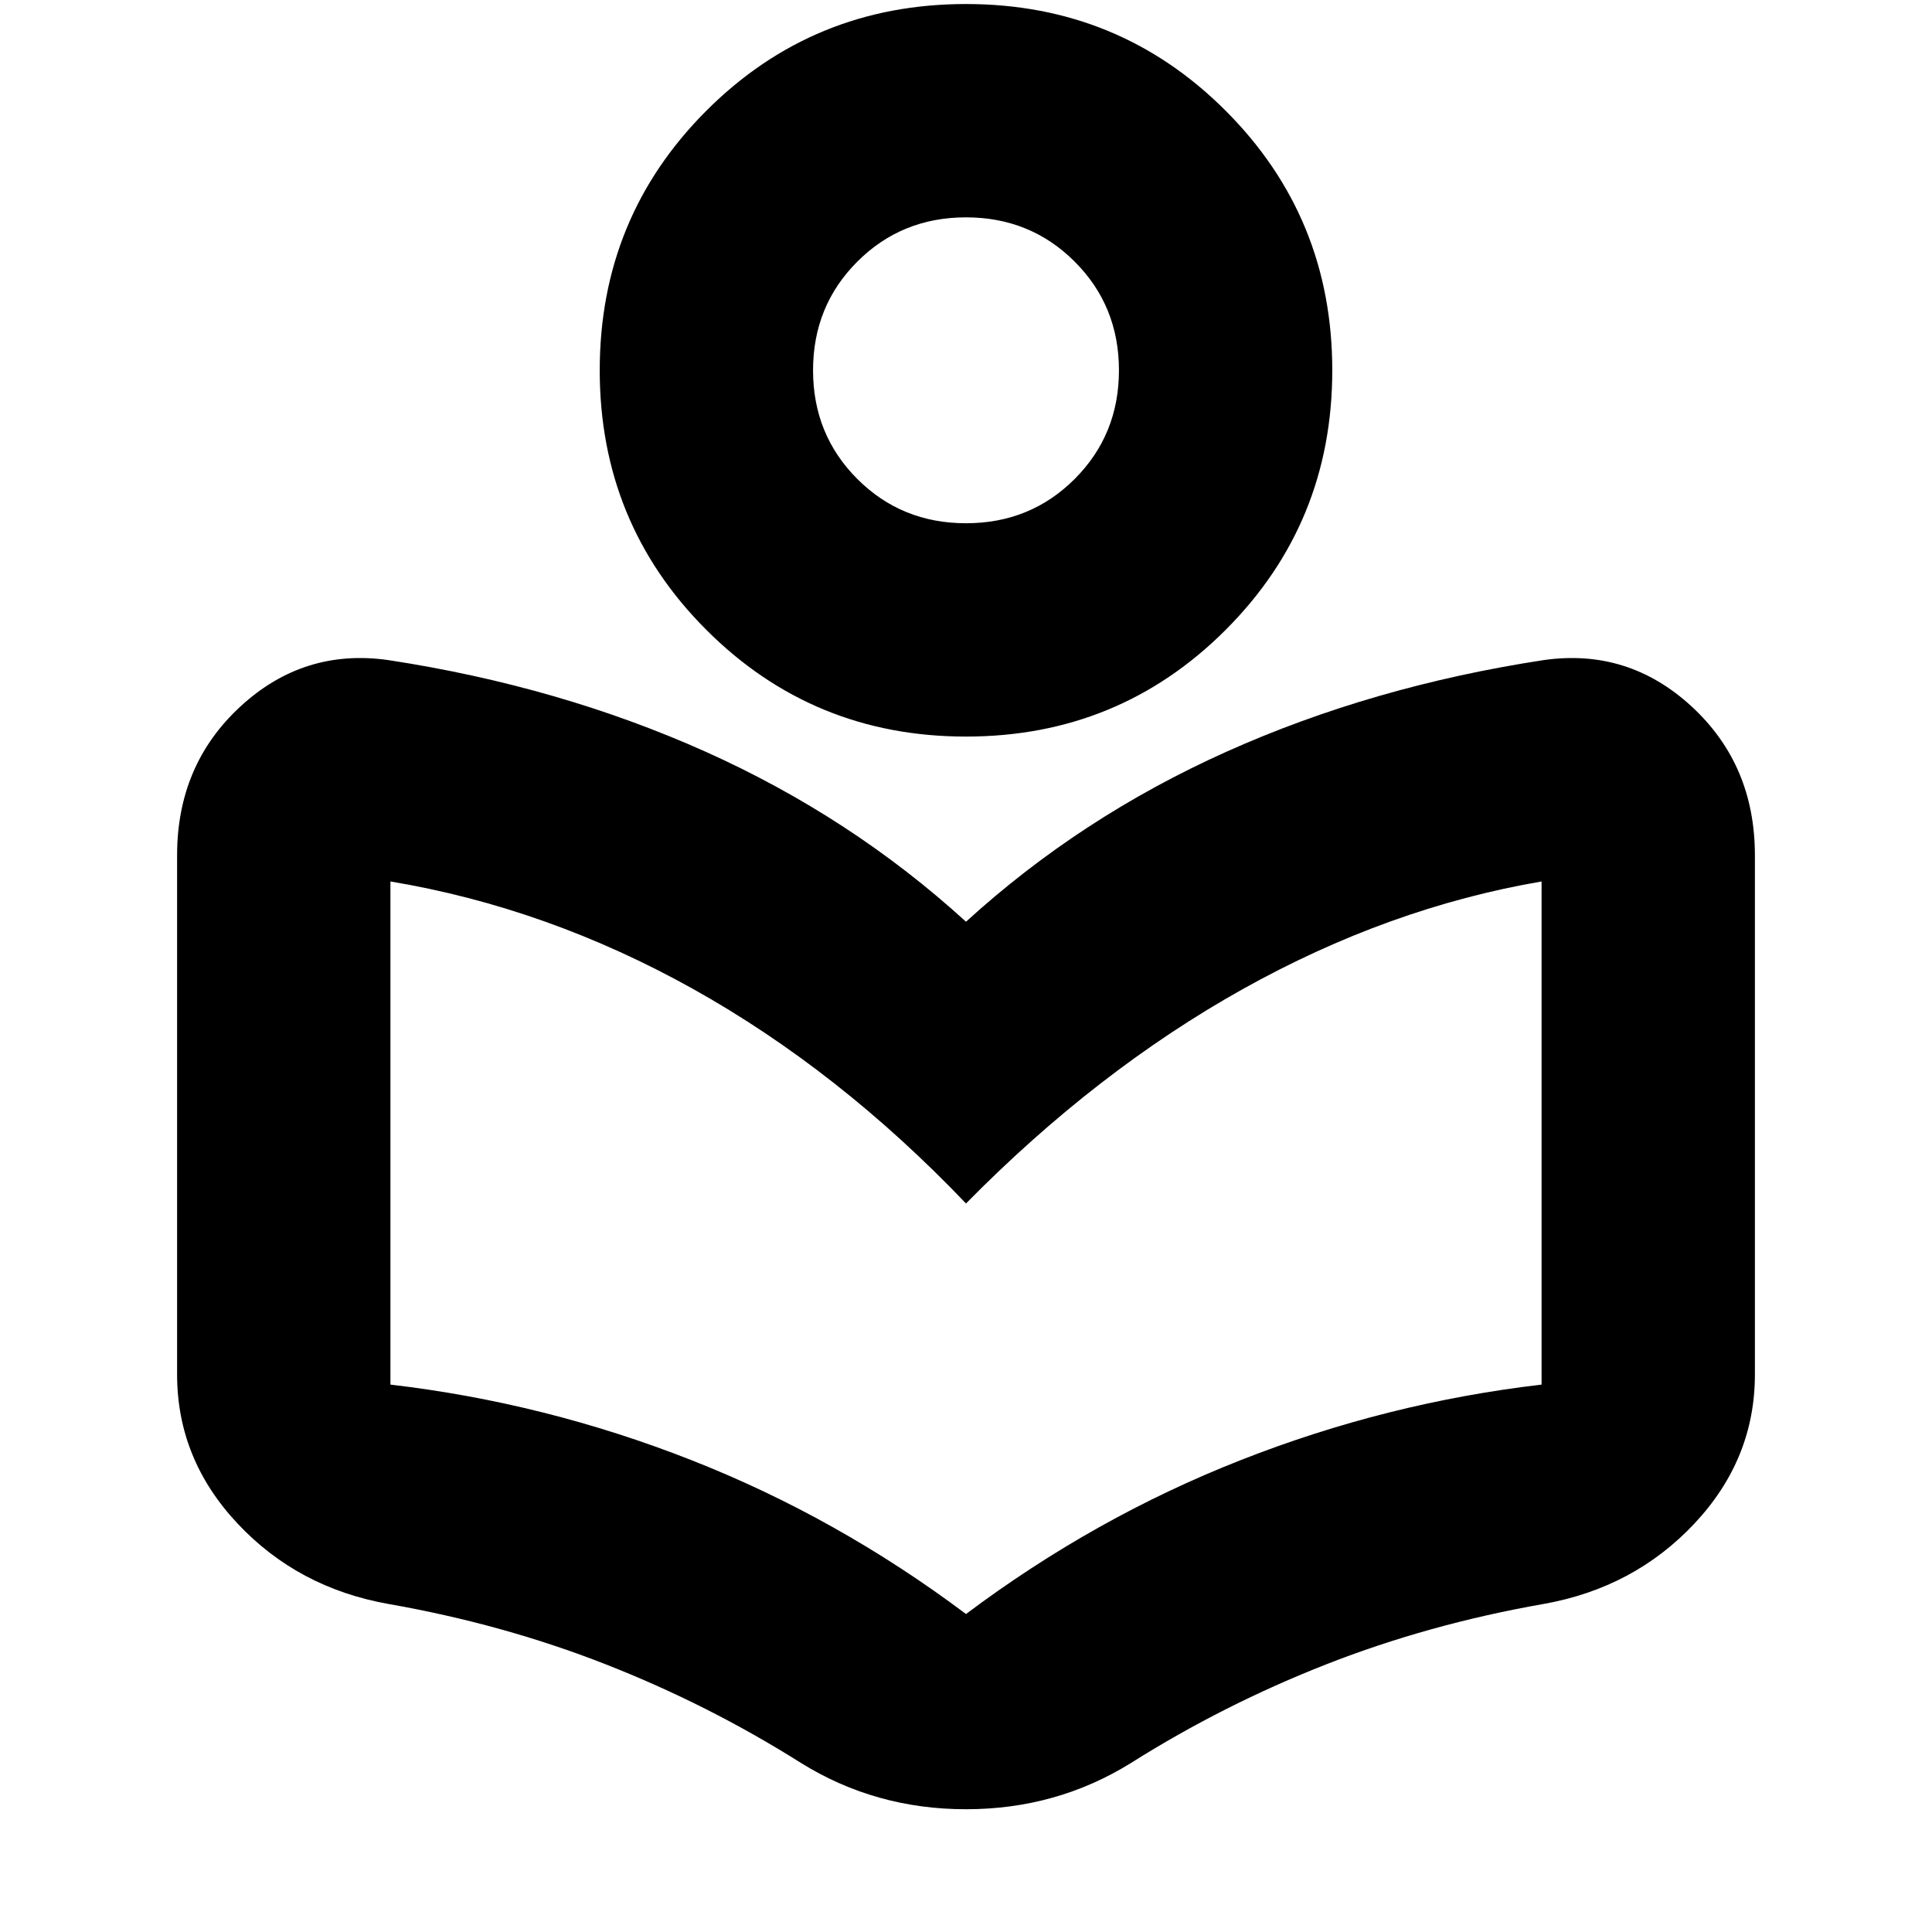 <svg xmlns="http://www.w3.org/2000/svg" height="24" width="24"><path d="M9.95 21.9q-1.15-.725-2.425-1.225-1.275-.5-2.7-.75-1.125-.2-1.875-1t-.75-1.85v-6.45q0-1.125.788-1.85.787-.725 1.837-.575 2.125.325 3.938 1.137 1.812.813 3.237 2.113 1.425-1.3 3.238-2.113 1.812-.812 3.937-1.137 1.05-.15 1.838.575.787.725.787 1.85v6.45q0 1.05-.75 1.85t-1.875 1q-1.425.25-2.7.75-1.275.5-2.425 1.225-.925.575-2.05.575-1.125 0-2.05-.575ZM12 20.05q1.6-1.2 3.413-1.912 1.812-.713 3.737-.938v-6.25q-1.9.325-3.712 1.337Q13.625 13.3 12 14.95q-1.575-1.65-3.387-2.663Q6.8 11.275 4.85 10.95v6.25q1.925.225 3.738.938Q10.4 18.85 12 20.05Zm0-10.9q-1.9 0-3.225-1.325Q7.45 6.5 7.45 4.6q0-1.9 1.325-3.225Q10.1.05 12 .05q1.9 0 3.225 1.325Q16.55 2.7 16.55 4.6q0 1.9-1.325 3.225Q13.9 9.15 12 9.15Zm0-2.65q.8 0 1.35-.55t.55-1.35q0-.8-.55-1.35T12 2.7q-.8 0-1.35.55T10.1 4.6q0 .8.55 1.35T12 6.5Zm0-1.9Zm0 10.9Z"/></svg>